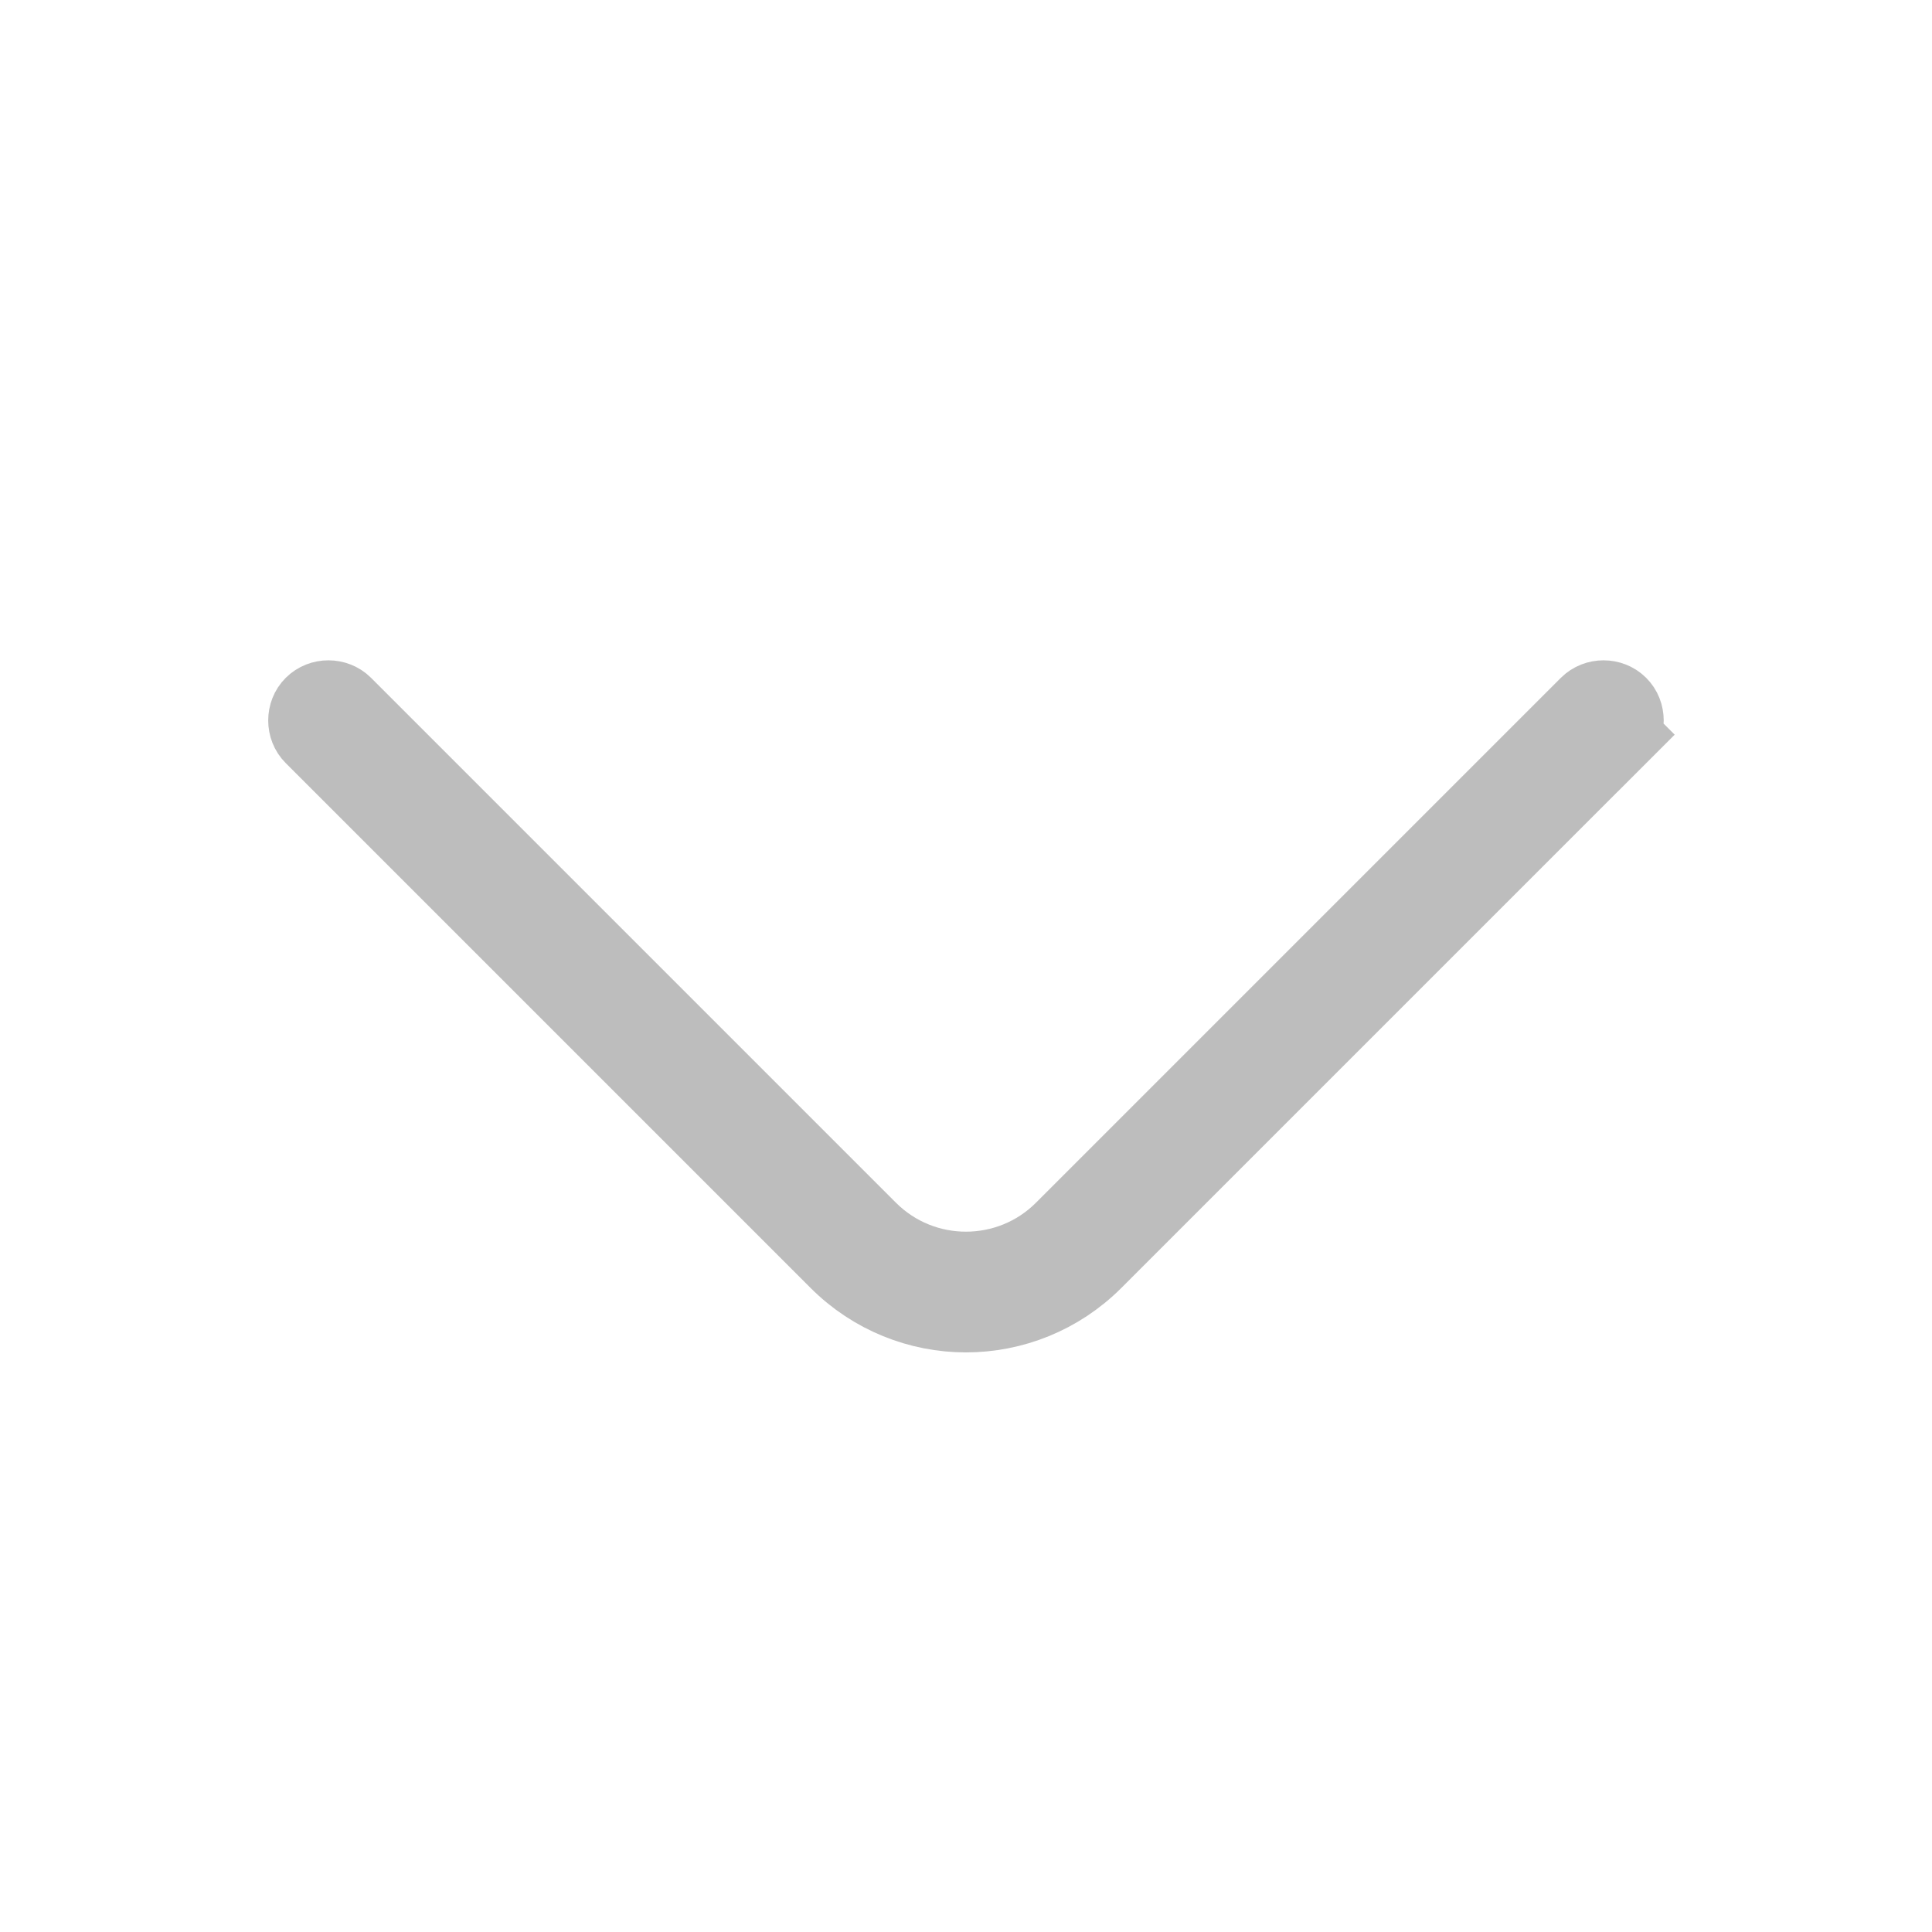 <svg width="24" height="24" viewBox="0 0 24 24" fill="none" xmlns="http://www.w3.org/2000/svg">
<path d="M11.999 16.3C11.428 16.3 10.856 16.079 10.423 15.646L3.903 9.126C3.808 9.032 3.808 8.868 3.903 8.774C3.998 8.679 4.161 8.679 4.256 8.774L10.776 15.294C11.451 15.969 12.548 15.969 13.223 15.294L19.743 8.774C19.838 8.679 20.001 8.679 20.096 8.774C20.191 8.868 20.191 9.032 20.096 9.126L20.45 9.48L20.096 9.126L13.576 15.646C13.143 16.079 12.572 16.3 11.999 16.3Z" fill="#BDBDBD" stroke="#BDBDBD"/>
</svg>
